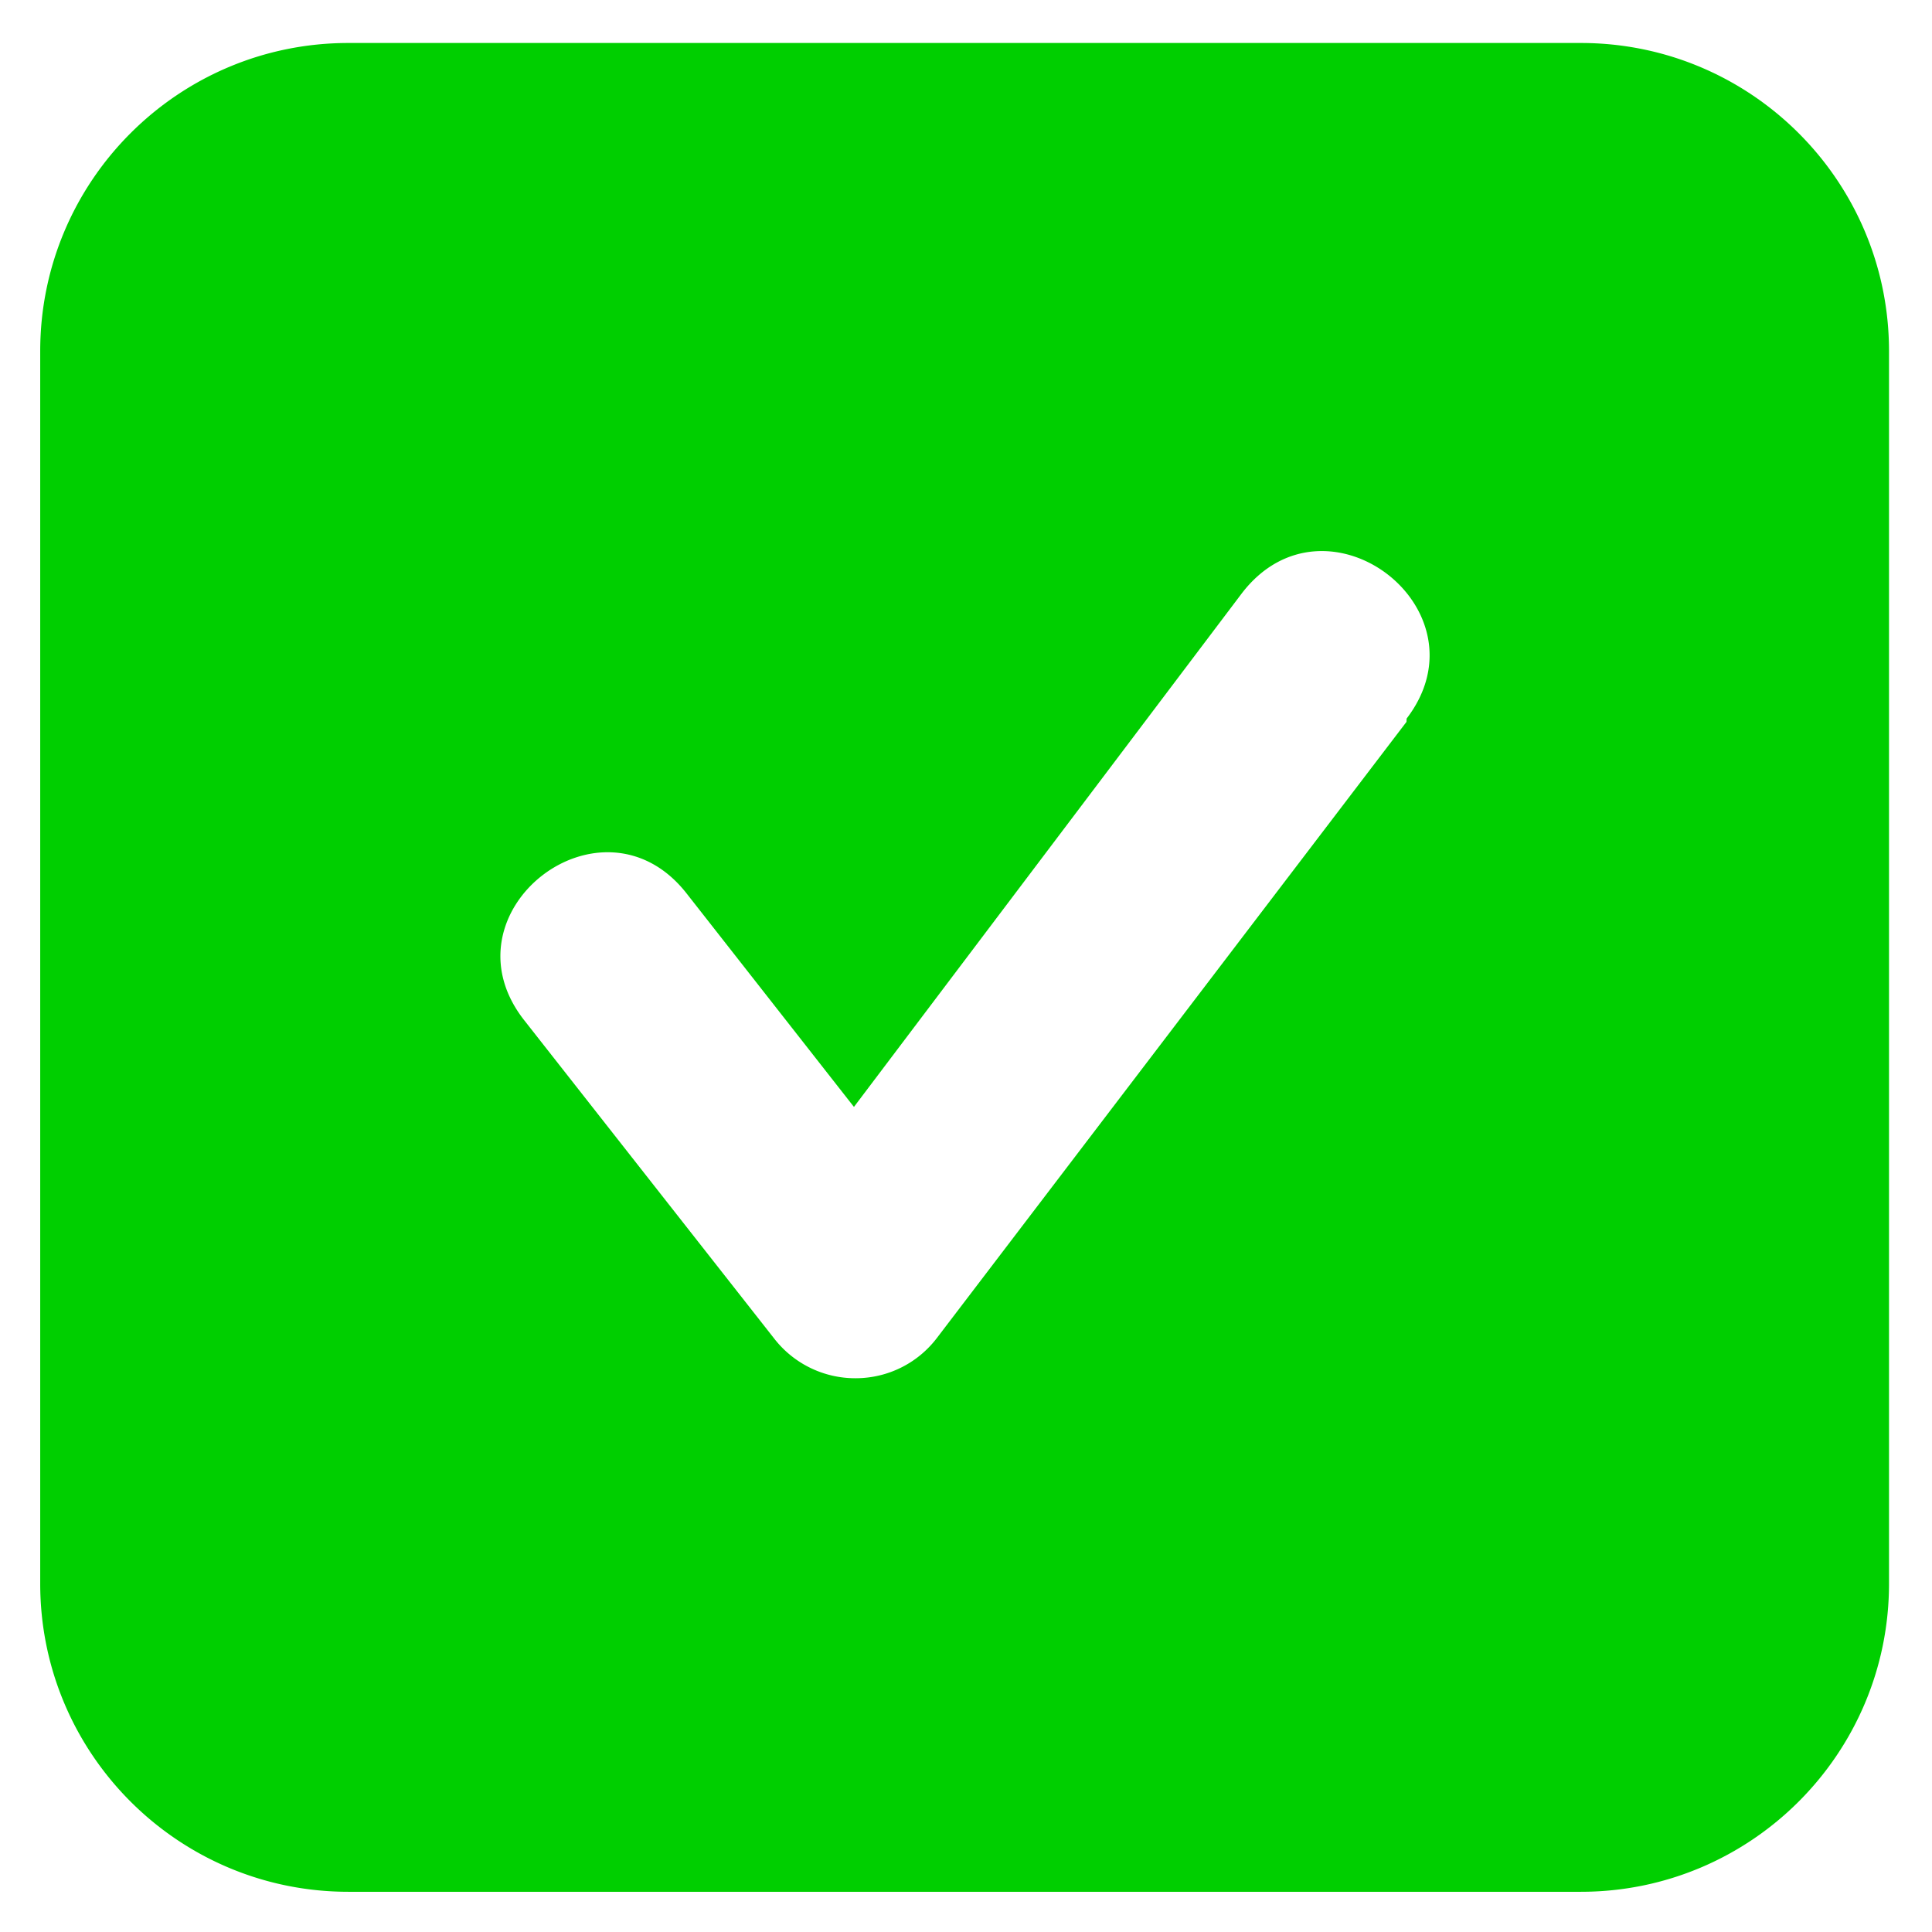 <svg xmlns="http://www.w3.org/2000/svg" height="16" width="16"><path d="M13.092.356H2.885C1.476.356.333 1.499.333 2.908v10.207c0 1.409 1.143 2.552 2.552 2.552h10.207c1.409 0 2.552-1.143 2.552-2.552V2.908c0-1.409-1.143-2.552-2.552-2.552zm-1.444 5.622l-3.89 5.104c-.16.209-.407.332-.673.332a.85.85 0 0 1-.669-.323L4.338 8.445c-.695-.894.648-1.94 1.348-1.046l1.386 1.768 3.212-4.253c.696-.908 2.056.133 1.365 1.037z" fill="#00cf00"/></svg>